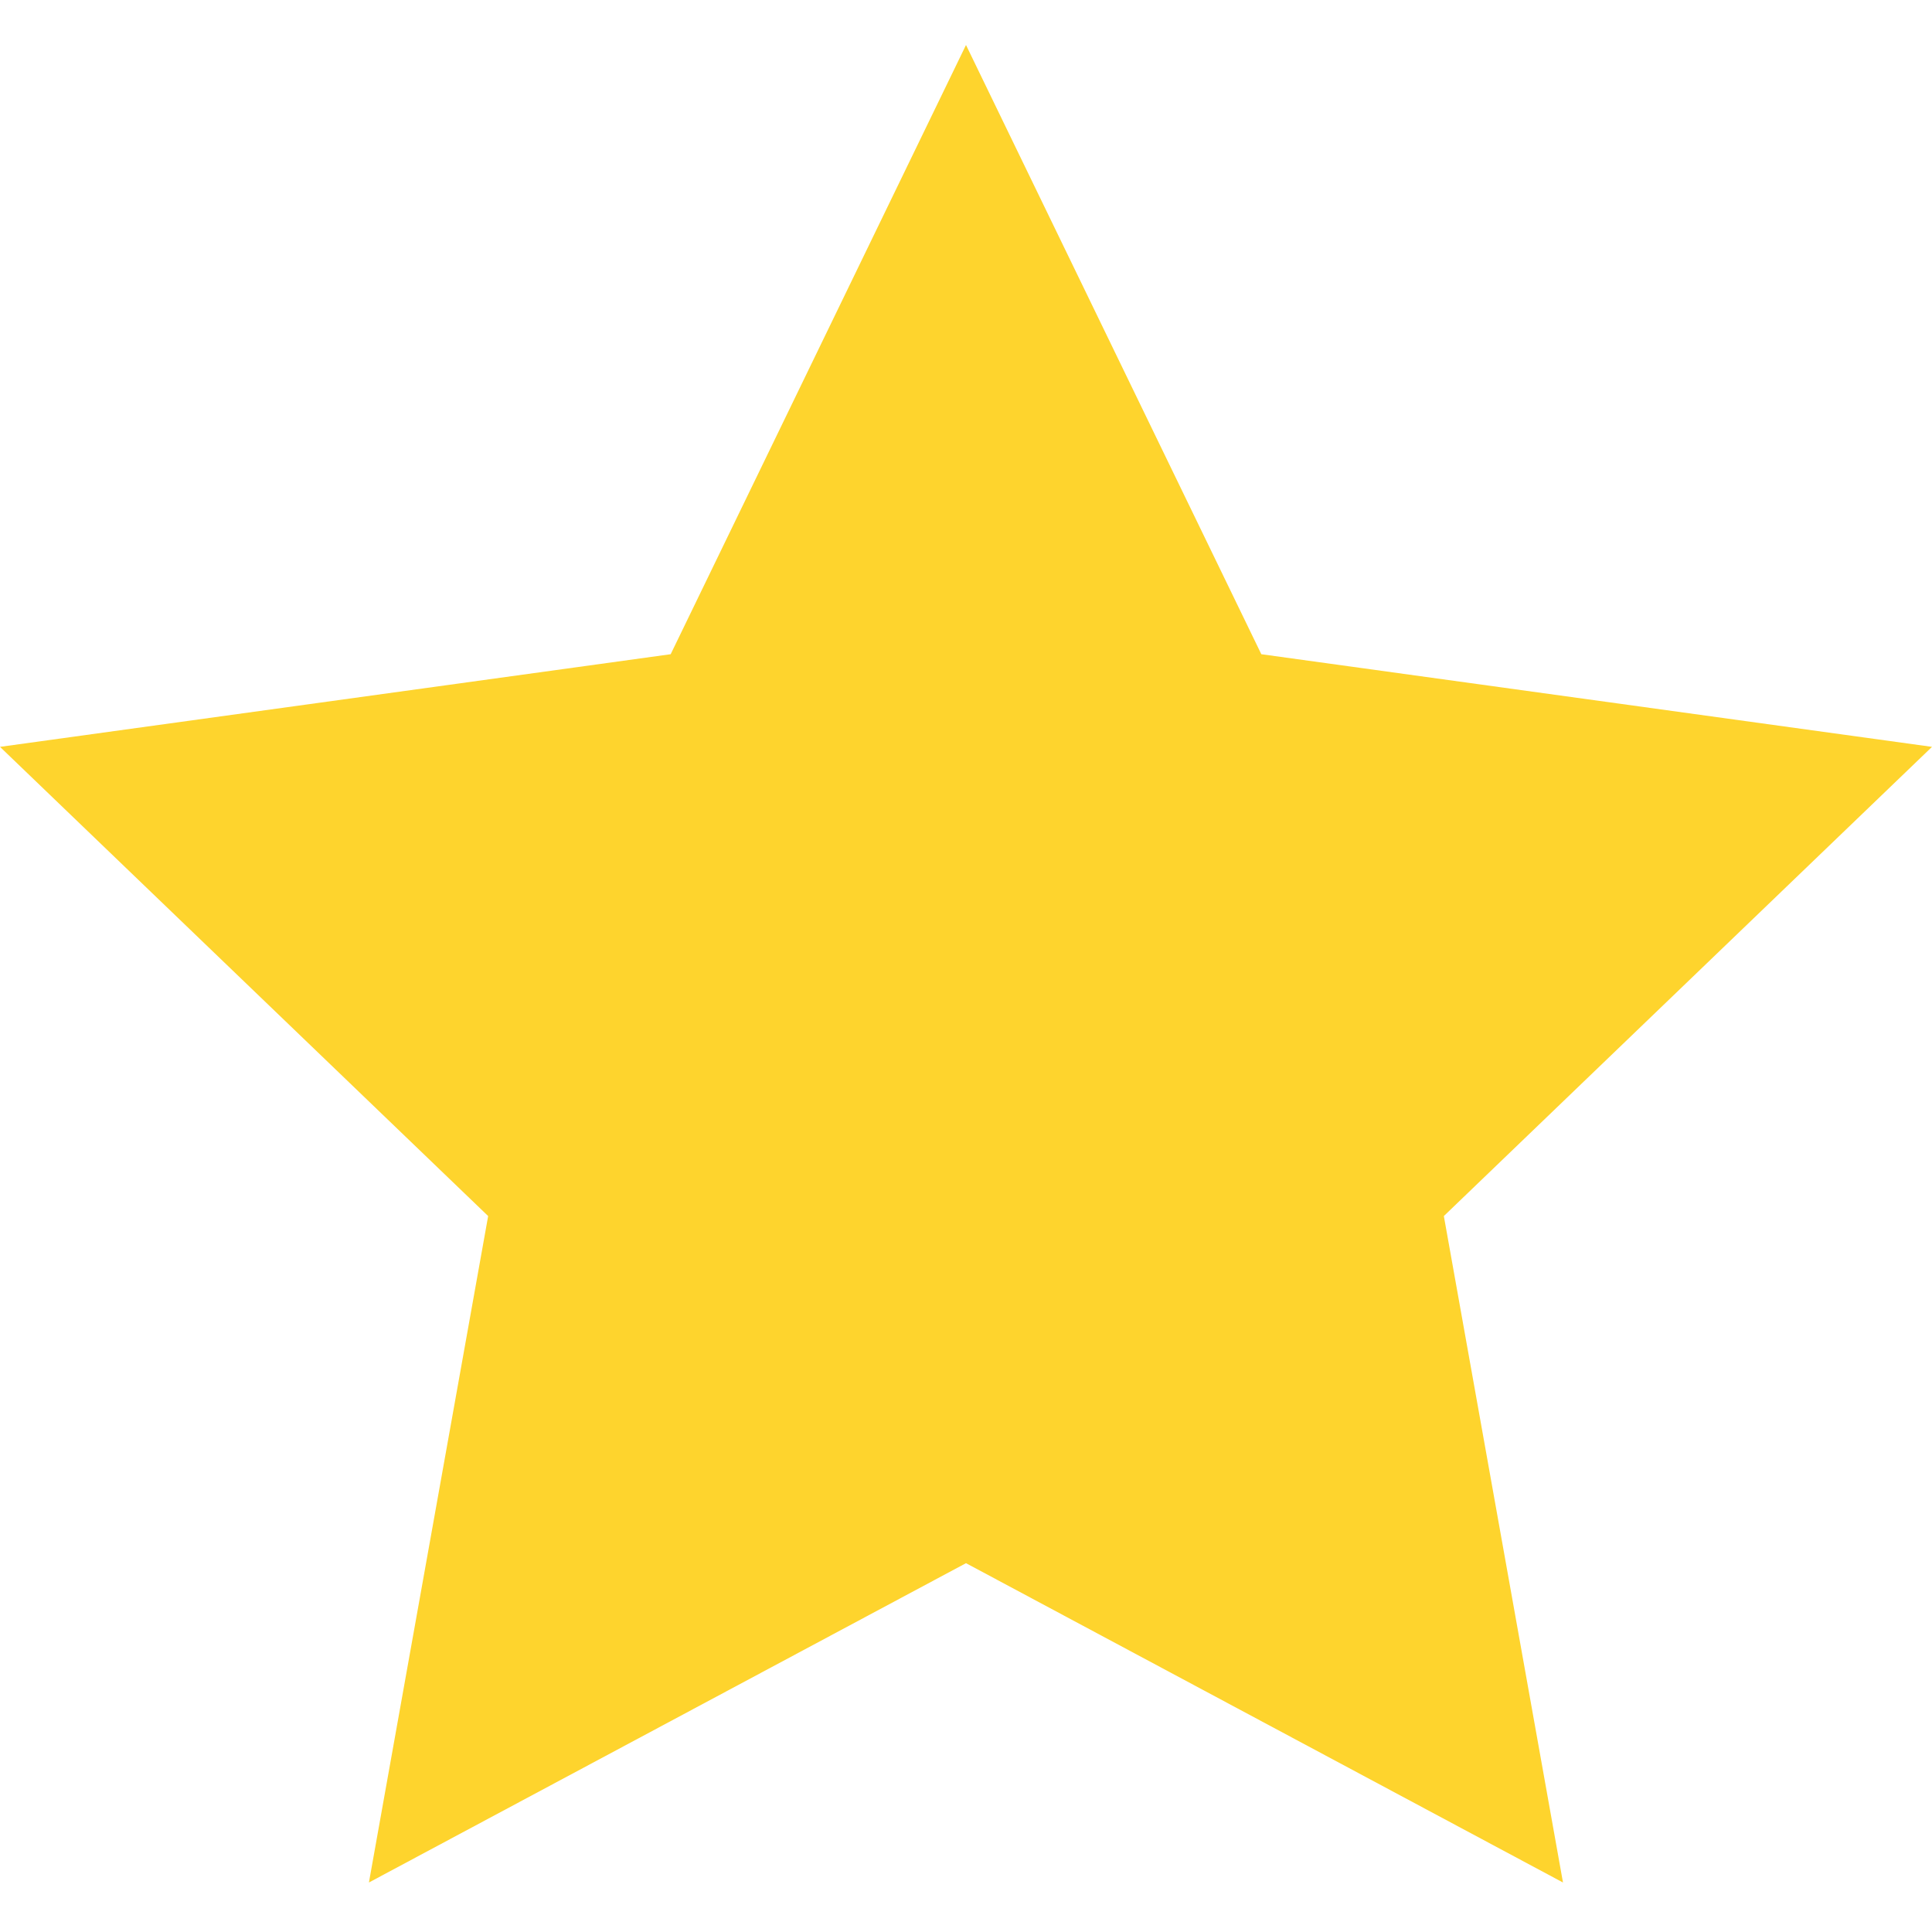 <svg width="21" height="21" viewBox="0 0 21 21" fill="none" xmlns="http://www.w3.org/2000/svg">
<path d="M10.5 0.489L13.71 7.111L21 8.118L15.694 13.218L16.989 20.462L10.5 16.991L4.01 20.462L5.306 13.218L0 8.118L7.29 7.111L10.5 0.489Z" fill="#FED42D"/>
</svg>
